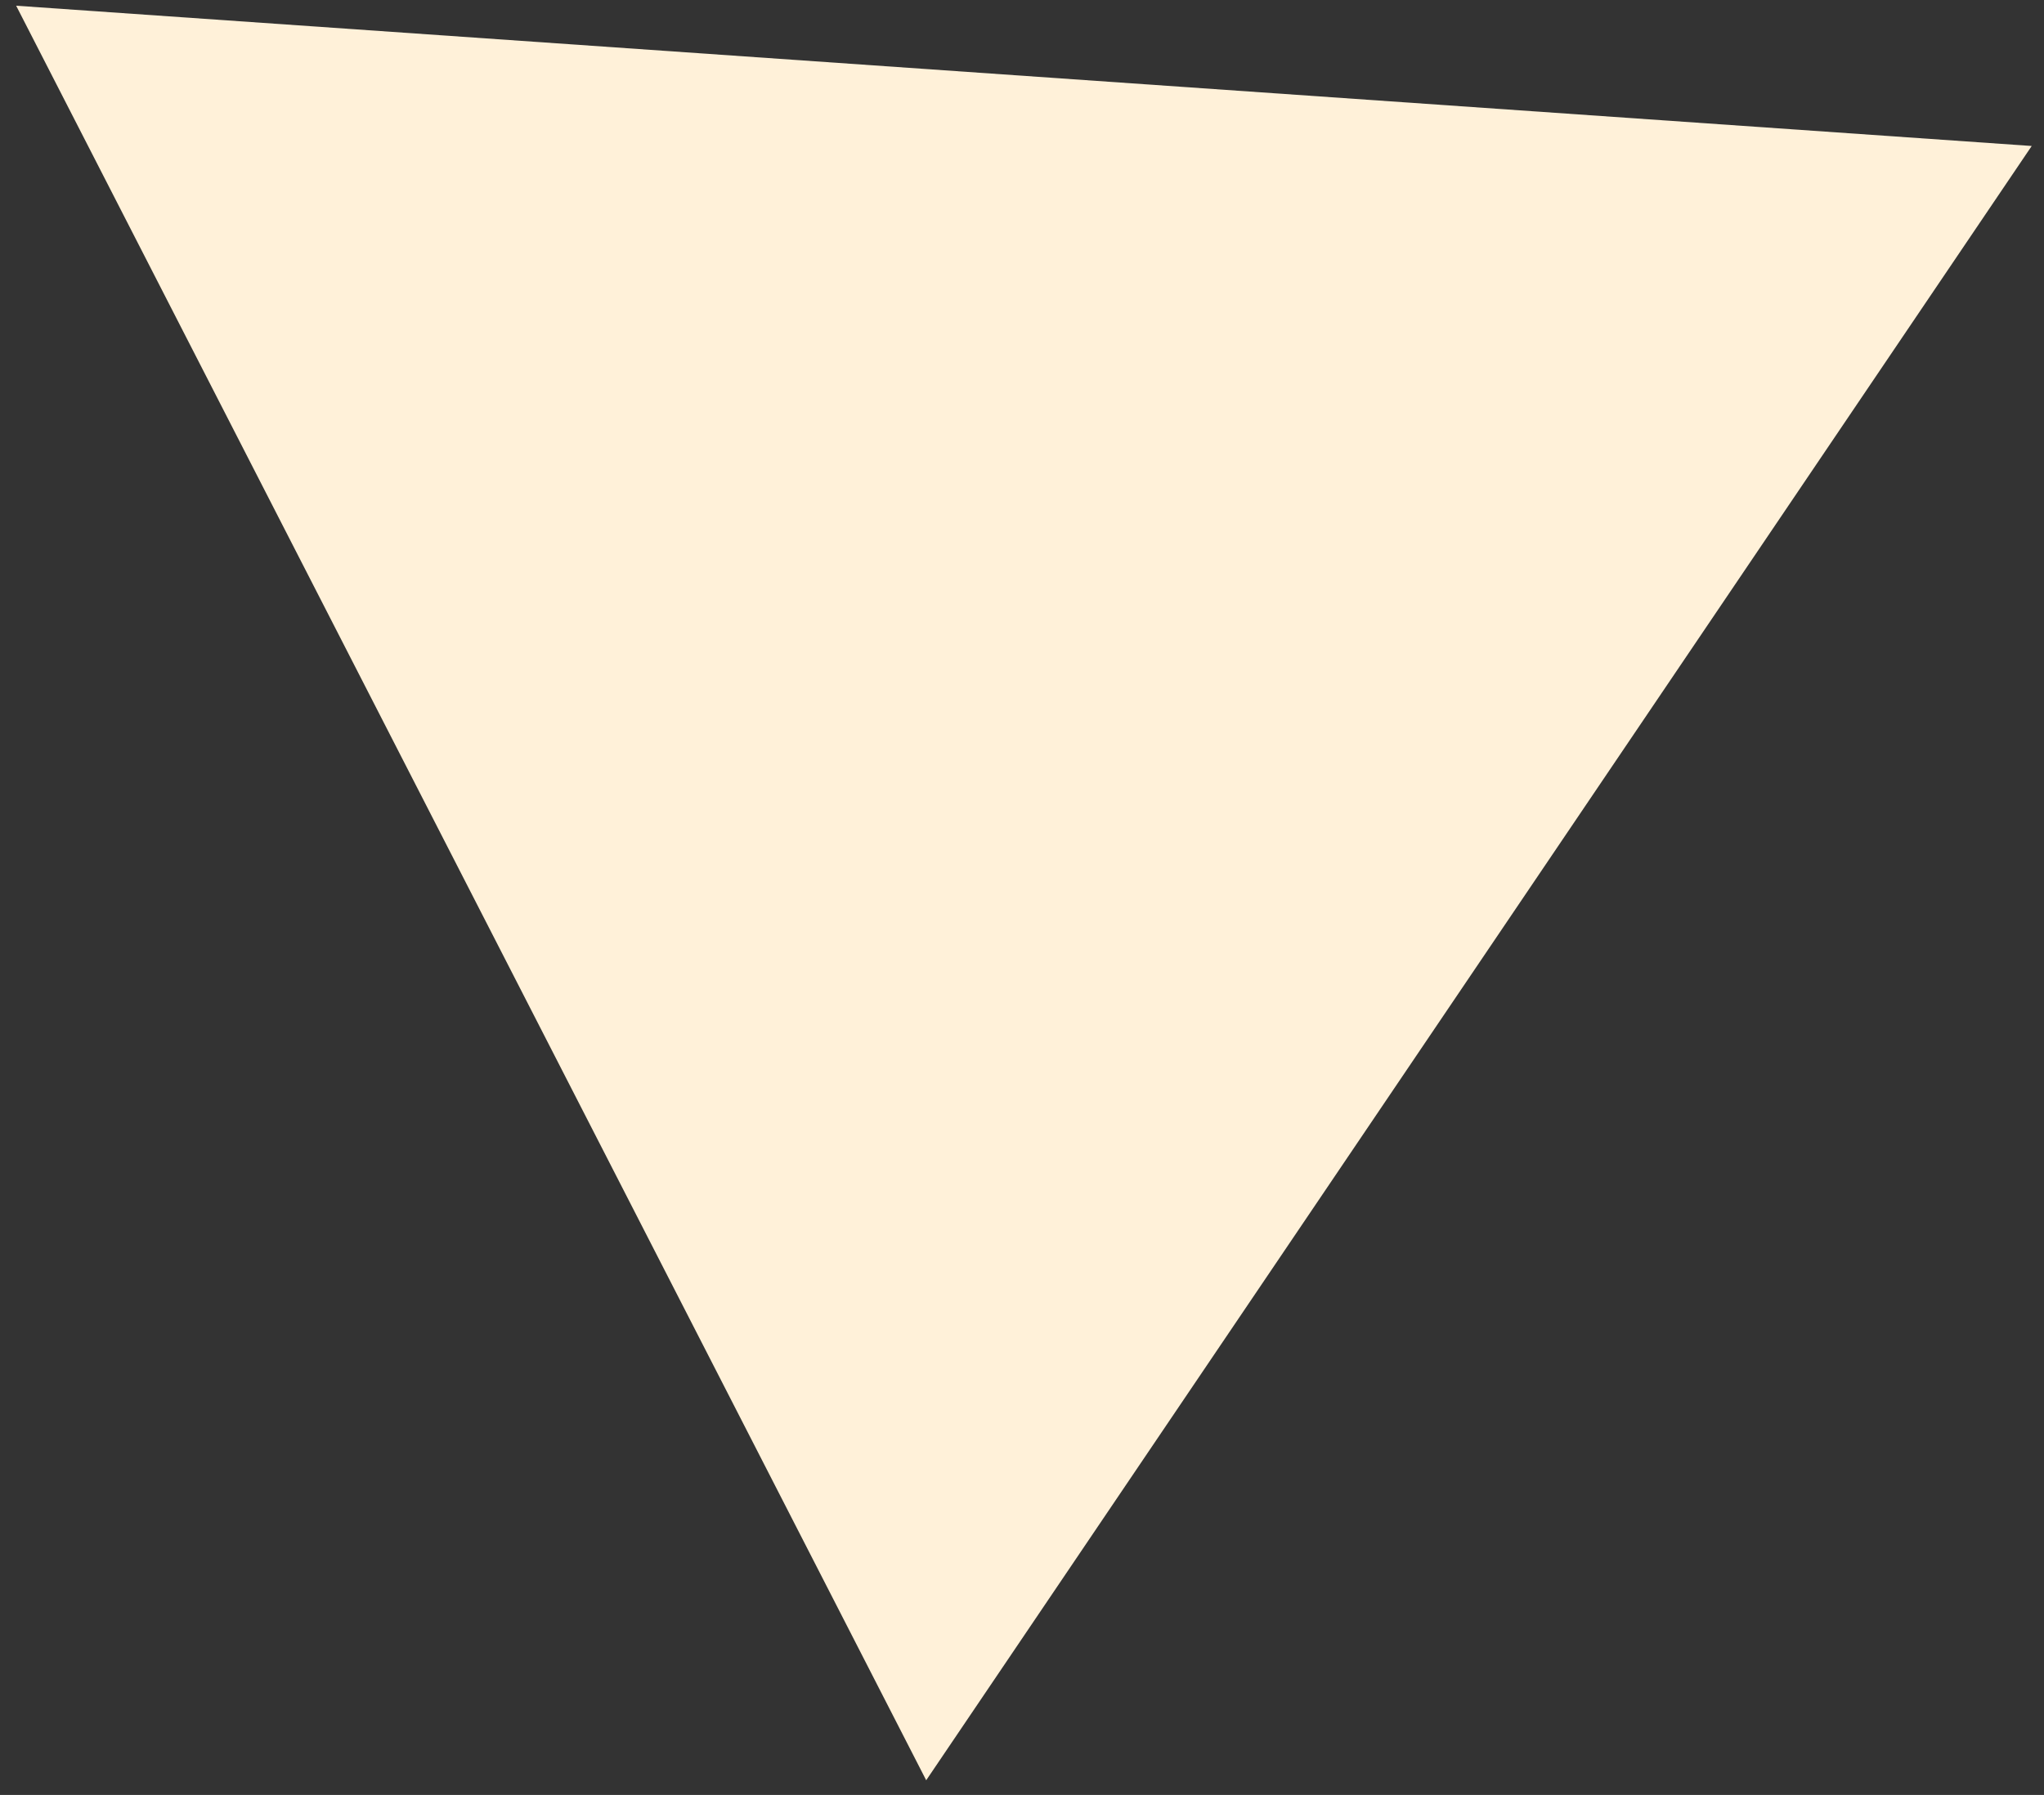 <?xml version="1.0" encoding="UTF-8"?>
<svg width="74px" height="65px" viewBox="0 0 74 65" version="1.1" xmlns="http://www.w3.org/2000/svg" xmlns:xlink="http://www.w3.org/1999/xlink">
    <rect x="0" y="0" width="74" height="65" fill="#333333" stroke="none"/>
    <!-- Generator: Sketch 58 (84663) - https://sketch.com -->
    <title>Fill 414 Copy 3</title>
    <desc>Created with Sketch.</desc>
    <g id="Page-1" stroke="none" stroke-width="1" fill="none" fill-rule="evenodd">
        <g id="IMac-21,5-Copy" transform="translate(-1114, -2767)" fill="#FFF1D9">
            <g id="atom" transform="translate(1110, 2326)">
                <polygon id="Fill-414-Copy-3" transform="translate(38.915, 474.574) rotate(-86) translate(-38.915, -474.574) " points="69.829 511.147 8 475.349 69.806 438"></polygon>
            </g>
        </g>
    </g>
</svg>